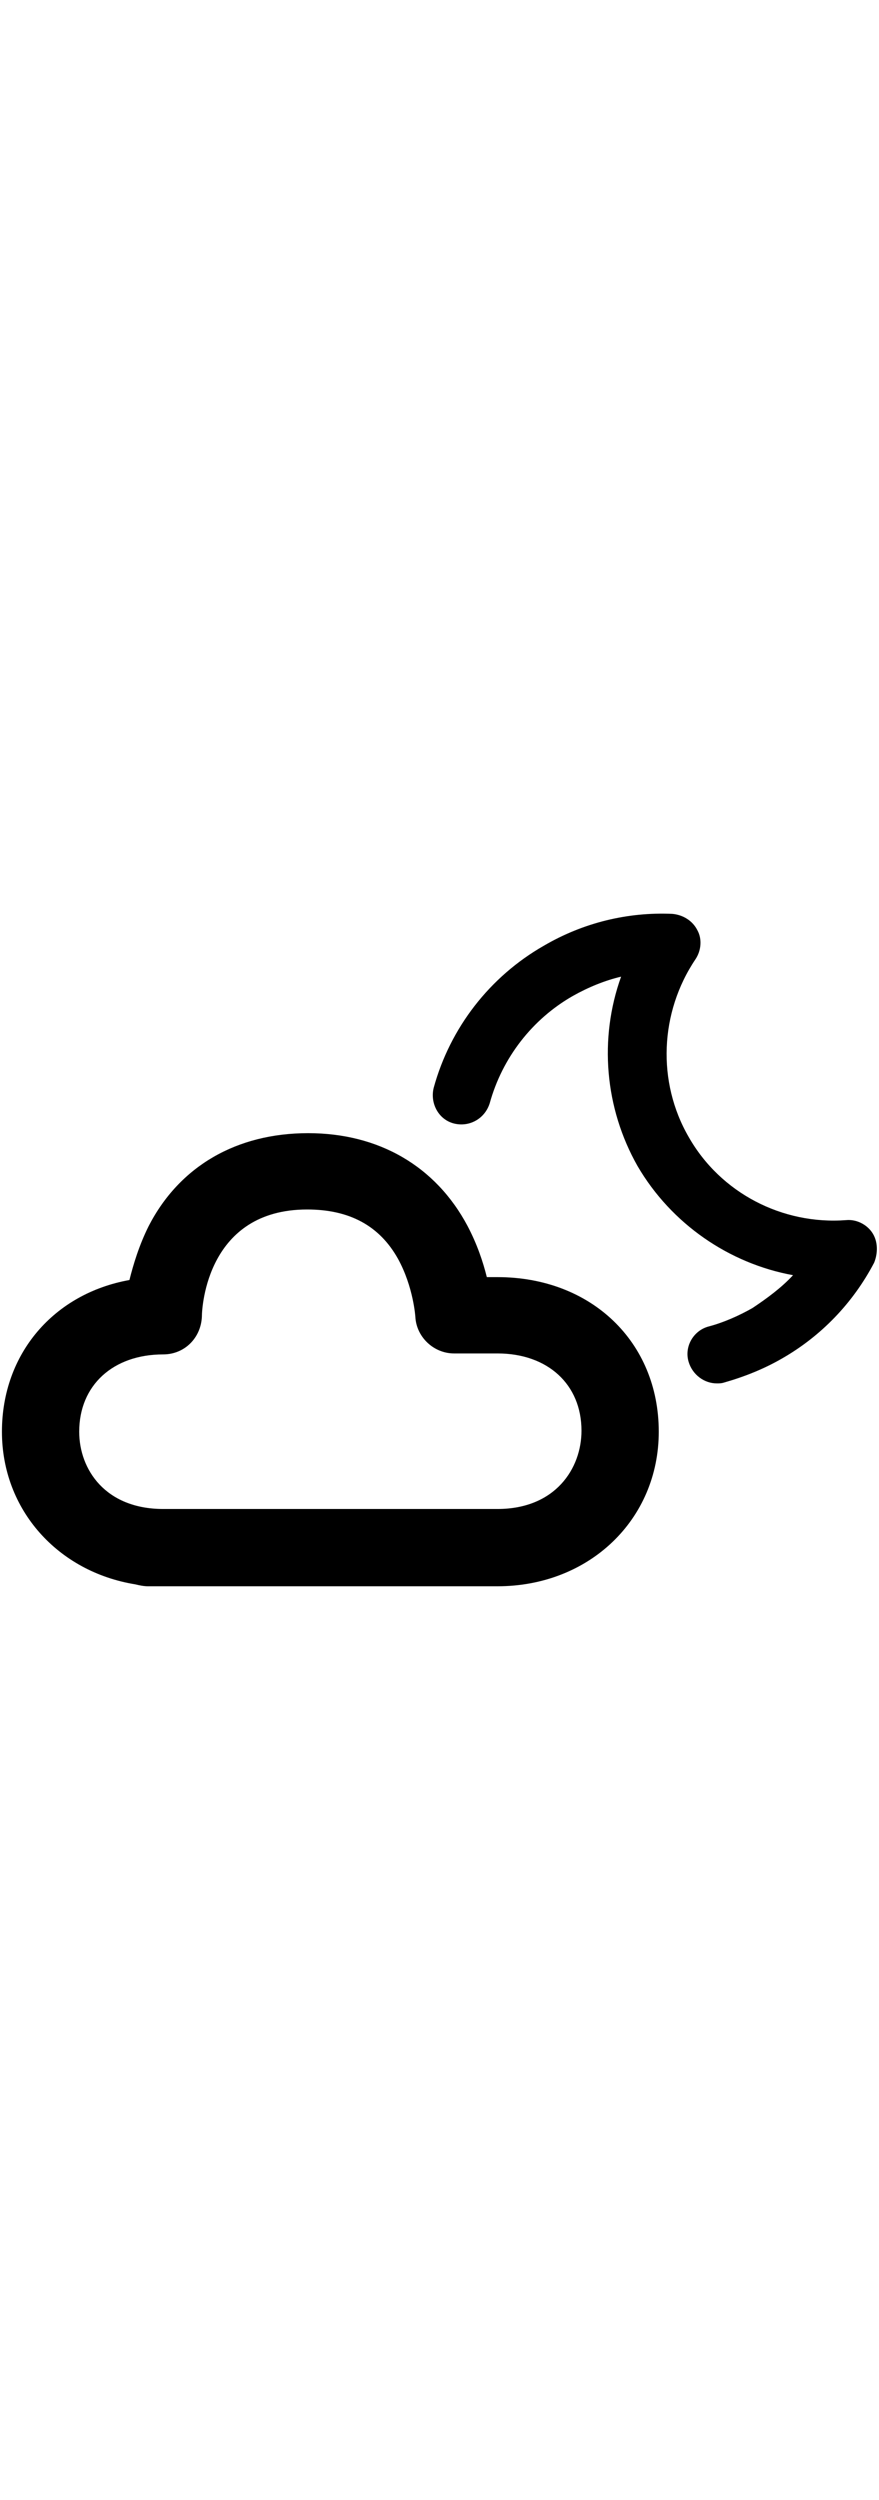 <svg style="margin-right:.2em;min-width:4rem;width:2em;max-width:6rem;max-height:6rem;padding:.1em"  xmlns="http://www.w3.org/2000/svg" viewBox="0 0 91 91"><path d="M51.5 48.3h-1.1c-0.4-1.6-1-3.4-2-5.3 -3.3-6.2-9.2-9.6-16.5-9.6 -7.4 0-13.3 3.4-16.5 9.6 -1 2-1.6 4-2 5.6C5.6 50 0.2 56.2 0.2 64.3 0.2 72.4 6 78.8 14 80.1c0.4 0.1 0.9 0.2 1.3 0.2h36.2c9.5 0 16.7-6.9 16.7-16C68.2 55 61.2 48.3 51.5 48.3zM51.5 72.3H16.9c-6 0-8.7-4.1-8.7-8 0-4.8 3.5-8 8.7-8 2.2 0 3.9-1.7 4-3.9 0-1.1 0.6-11.1 10.9-11.1 4.4 0 7.5 1.7 9.4 5.1 1.6 2.9 1.8 6 1.8 6 0.1 2.1 1.9 3.8 4 3.8h4.5c5.2 0 8.7 3.2 8.7 8C60.2 68.1 57.5 72.3 51.5 72.3z" class="cloud"/><path d="M90.3 43.7c-0.6-0.9-1.7-1.4-2.7-1.3 -6.6 0.5-13-2.8-16.3-8.6 -3.3-5.7-3-12.9 0.7-18.4 0.6-0.9 0.7-2.1 0.2-3 -0.5-1-1.5-1.6-2.6-1.7 -4.6-0.2-9.2 0.9-13.3 3.3 -5.6 3.2-9.7 8.5-11.4 14.7 -0.4 1.6 0.5 3.3 2.1 3.7 1.6 0.4 3.2-0.5 3.7-2.1 1.3-4.7 4.4-8.7 8.6-11.1 1.6-0.9 3.3-1.6 5-2C62 23.6 62.6 30.8 66 36.8c3.5 6 9.5 10.1 16.1 11.3 -1.2 1.3-2.7 2.4-4.2 3.4 -1.4 0.8-3 1.5-4.5 1.9 -1.6 0.4-2.6 2.1-2.1 3.7 0.4 1.3 1.6 2.2 2.9 2.2 0.3 0 0.5 0 0.8-0.1 2.1-0.6 4.1-1.4 6-2.5 4-2.3 7.3-5.7 9.5-9.9C90.9 45.8 90.9 44.6 90.3 43.7z" class="moon"/><title>Partly cloudly night</title></svg>